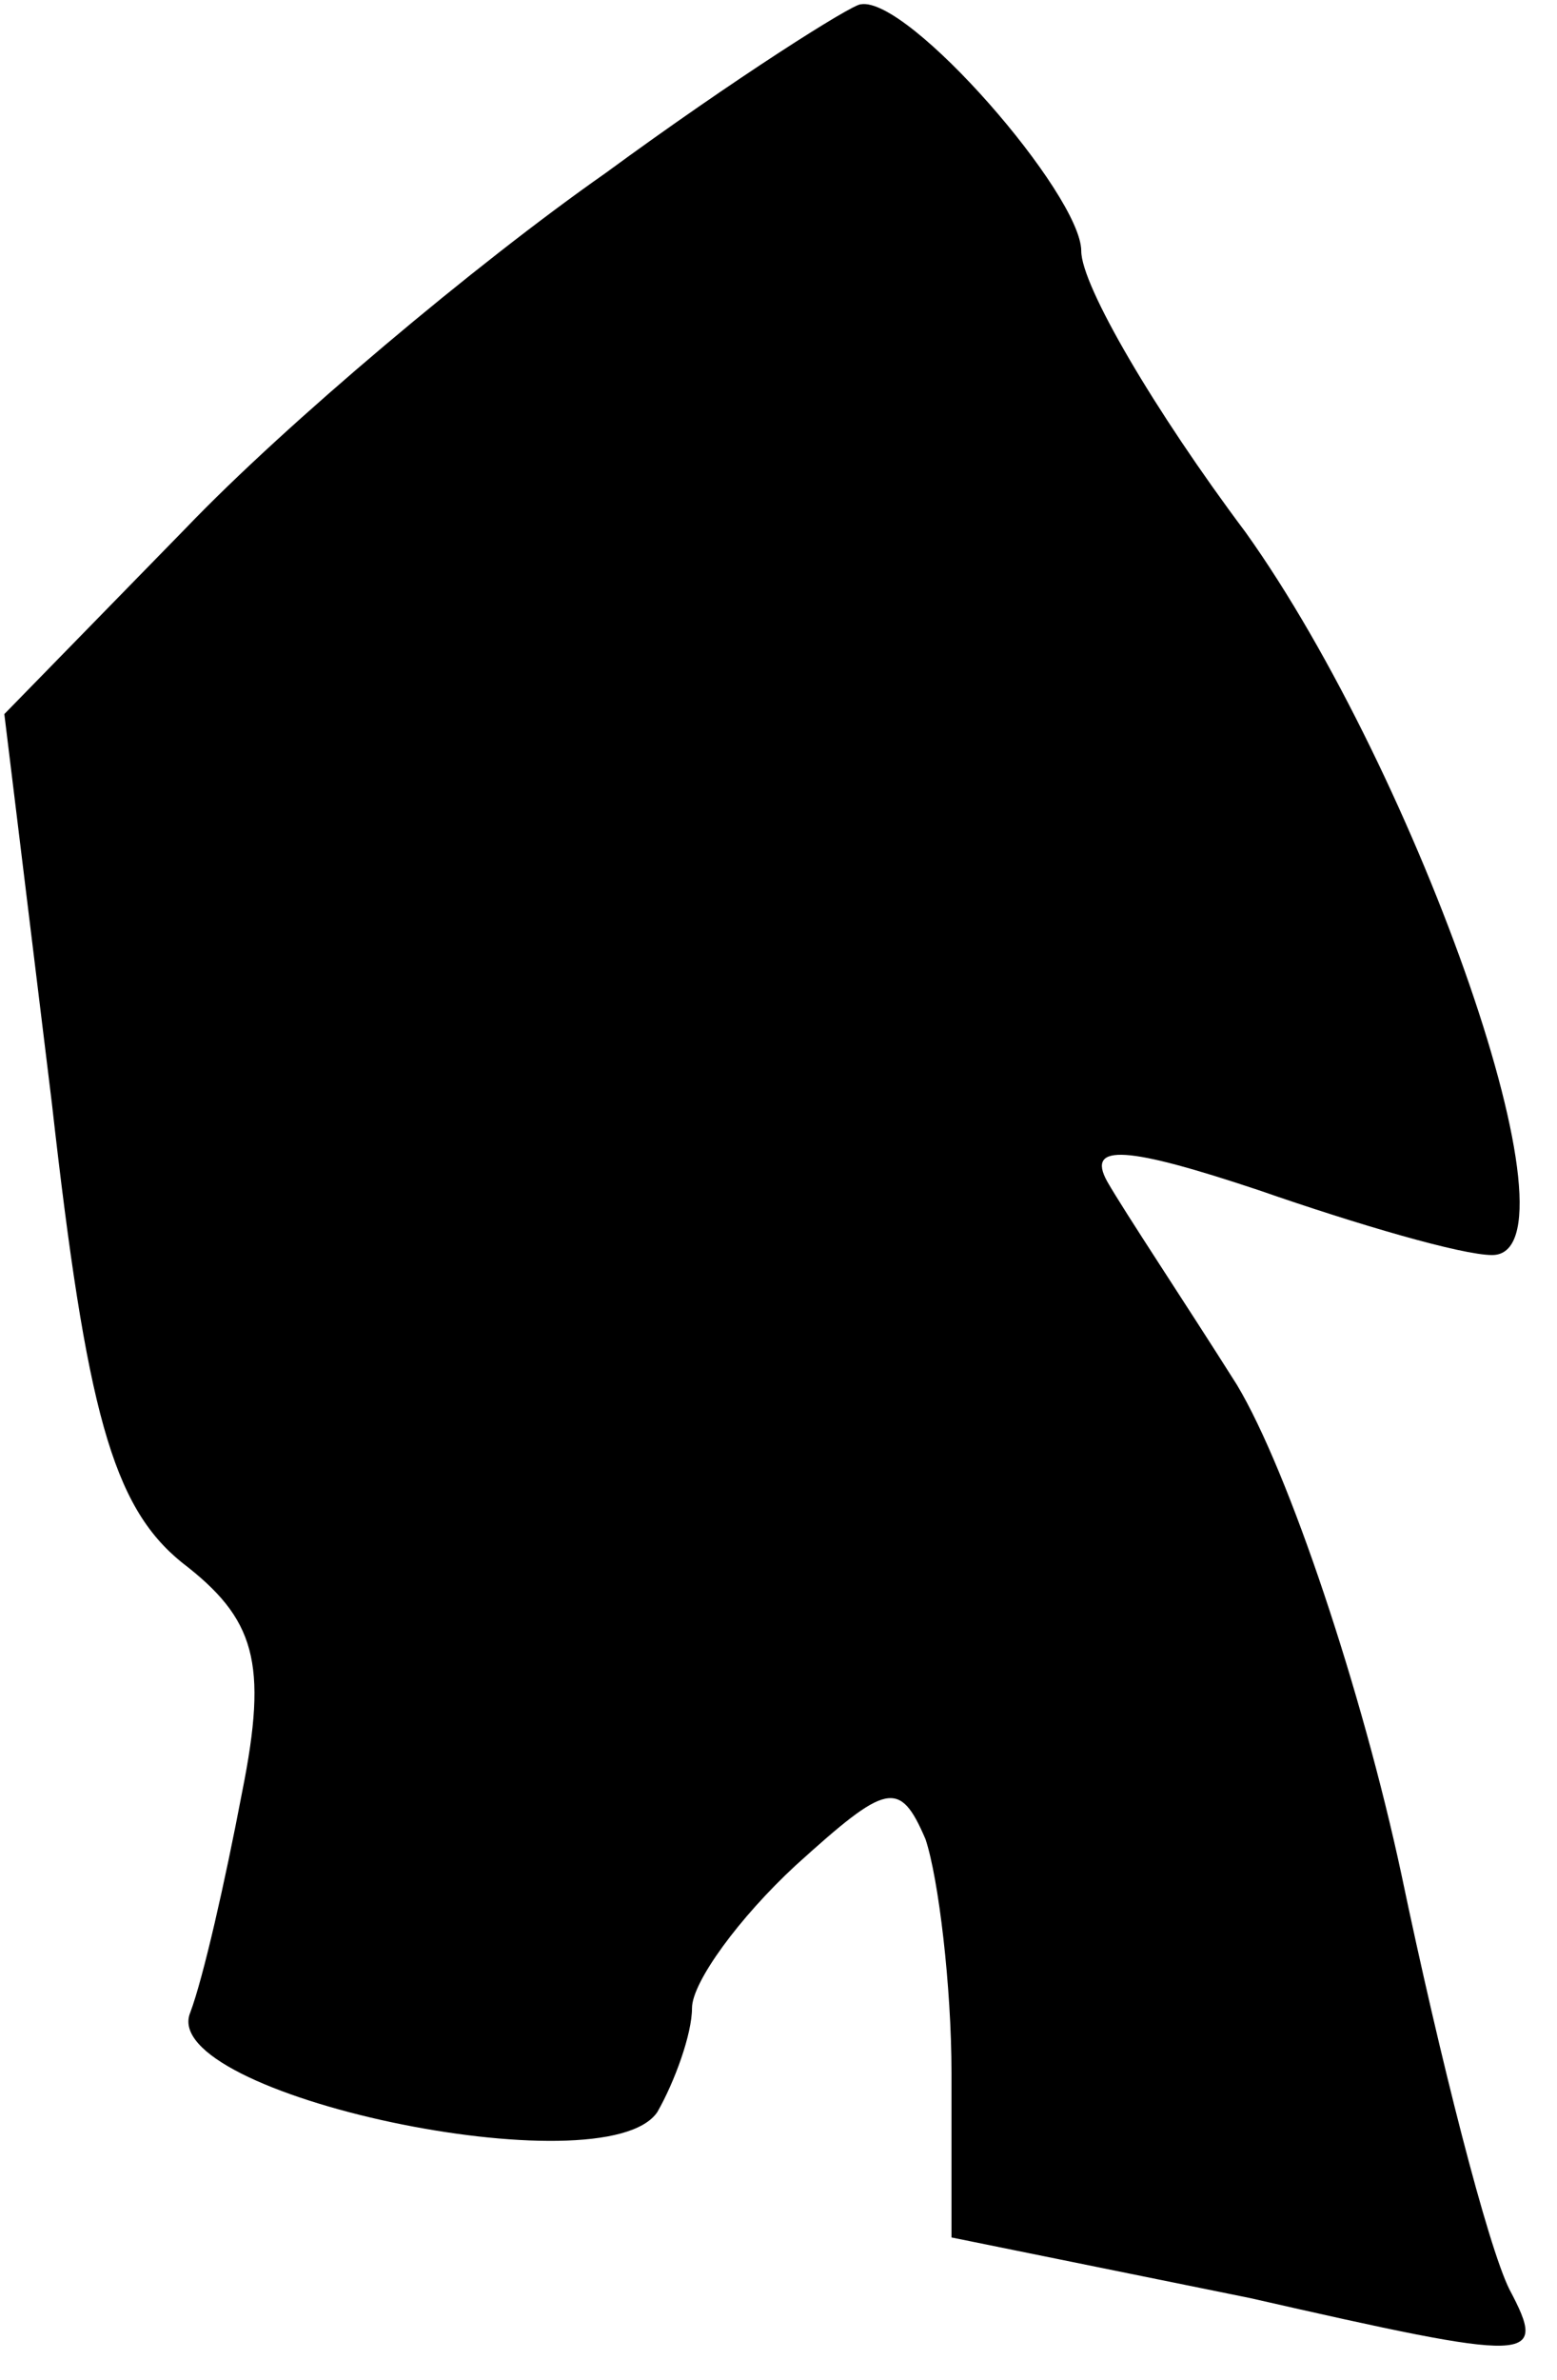 <?xml version="1.0" standalone="no"?>
<!DOCTYPE svg PUBLIC "-//W3C//DTD SVG 20010904//EN"
 "http://www.w3.org/TR/2001/REC-SVG-20010904/DTD/svg10.dtd">
<svg version="1.0" xmlns="http://www.w3.org/2000/svg"
 width="36pt" height="55pt" viewBox="0 0 36 55"
 preserveAspectRatio="xMidYMid meet">
<g transform="translate(0,55) scale(0.1,-0.1)"
fill="#000000" stroke="none">
<path fill="#000000" stroke="none" d="M140 510 c-30 -21 -74 -58 -97 -82
l-42 -43 11 -90 c8 -71 14 -93 30 -106 17 -13 20 -23 14 -53 -4 -21 -9 -43
-12 -51 -8 -19 96 -41 108 -23 4 7 8 18 8 24 0 6 11 21 24 33 21 19 24 20 30
6 3 -9 6 -34 6 -54 l0 -38 69 -14 c66 -15 69 -15 60 2 -5 10 -16 53 -25 96 -9
42 -26 93 -38 113 -12 19 -26 40 -30 47 -5 9 5 8 35 -2 23 -8 47 -15 54 -15
22 0 -17 111 -57 167 -21 28 -38 57 -38 65 0 13 -40 59 -51 57 -2 0 -29 -17
-59 -39z"/>
</g>
</svg>
